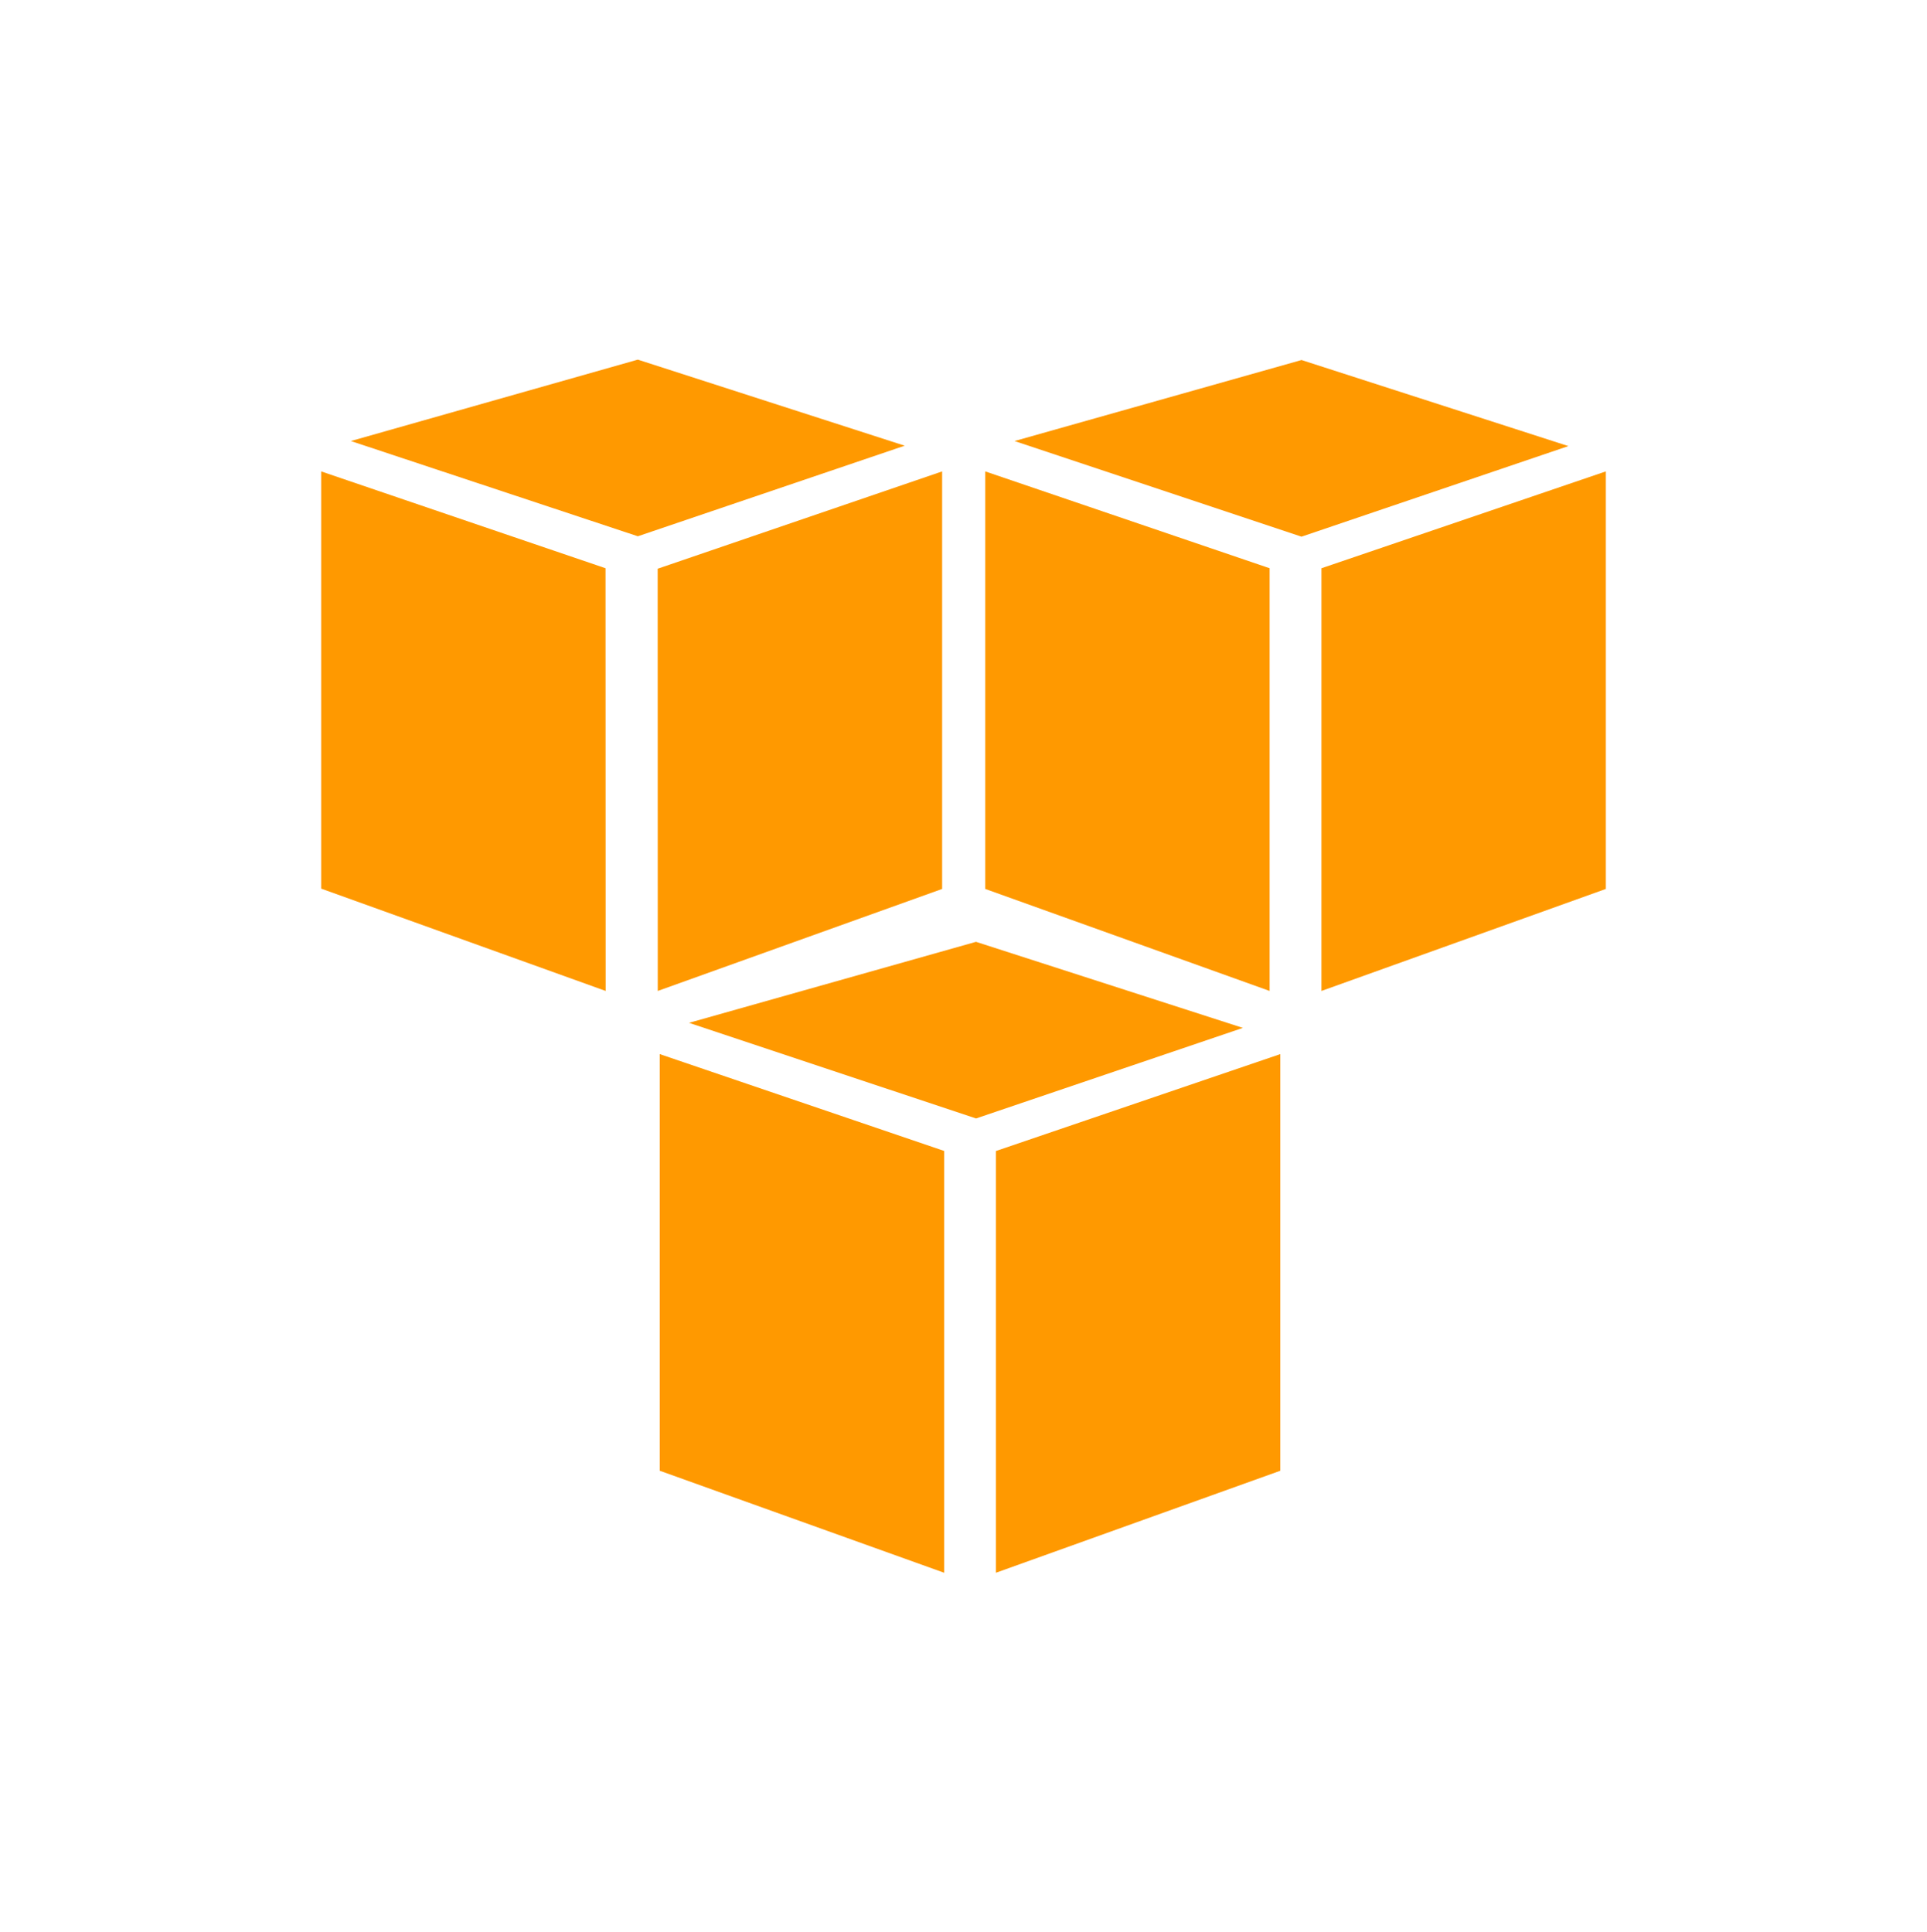 <svg xmlns="http://www.w3.org/2000/svg" width="300" height="300.899" viewBox="0 0 150 150.45">
    <path fill="#f90" fill-rule="evenodd" d="M73.492 122.45l-22.136-7.942V82.07l22.136 7.539zm4.033 0l22.136-7.942V82.07l-22.136 7.545zM53.636 79.635l22.338-6.307 20.774 6.701-20.774 7.052zm-6.49-2.482L25 69.186V36.703l22.136 7.539zm4.055 0l22.136-7.942V36.703l-22.143 7.576zM27.311 34.338L49.649 28l20.774 6.701-20.774 7.052zm71.519 42.815l-22.136-7.942V36.703l22.136 7.539zm4.033 0L125 69.211V36.703l-22.136 7.539zM78.974 34.338l22.338-6.307 20.774 6.701-20.774 7.052z"/>
</svg>

